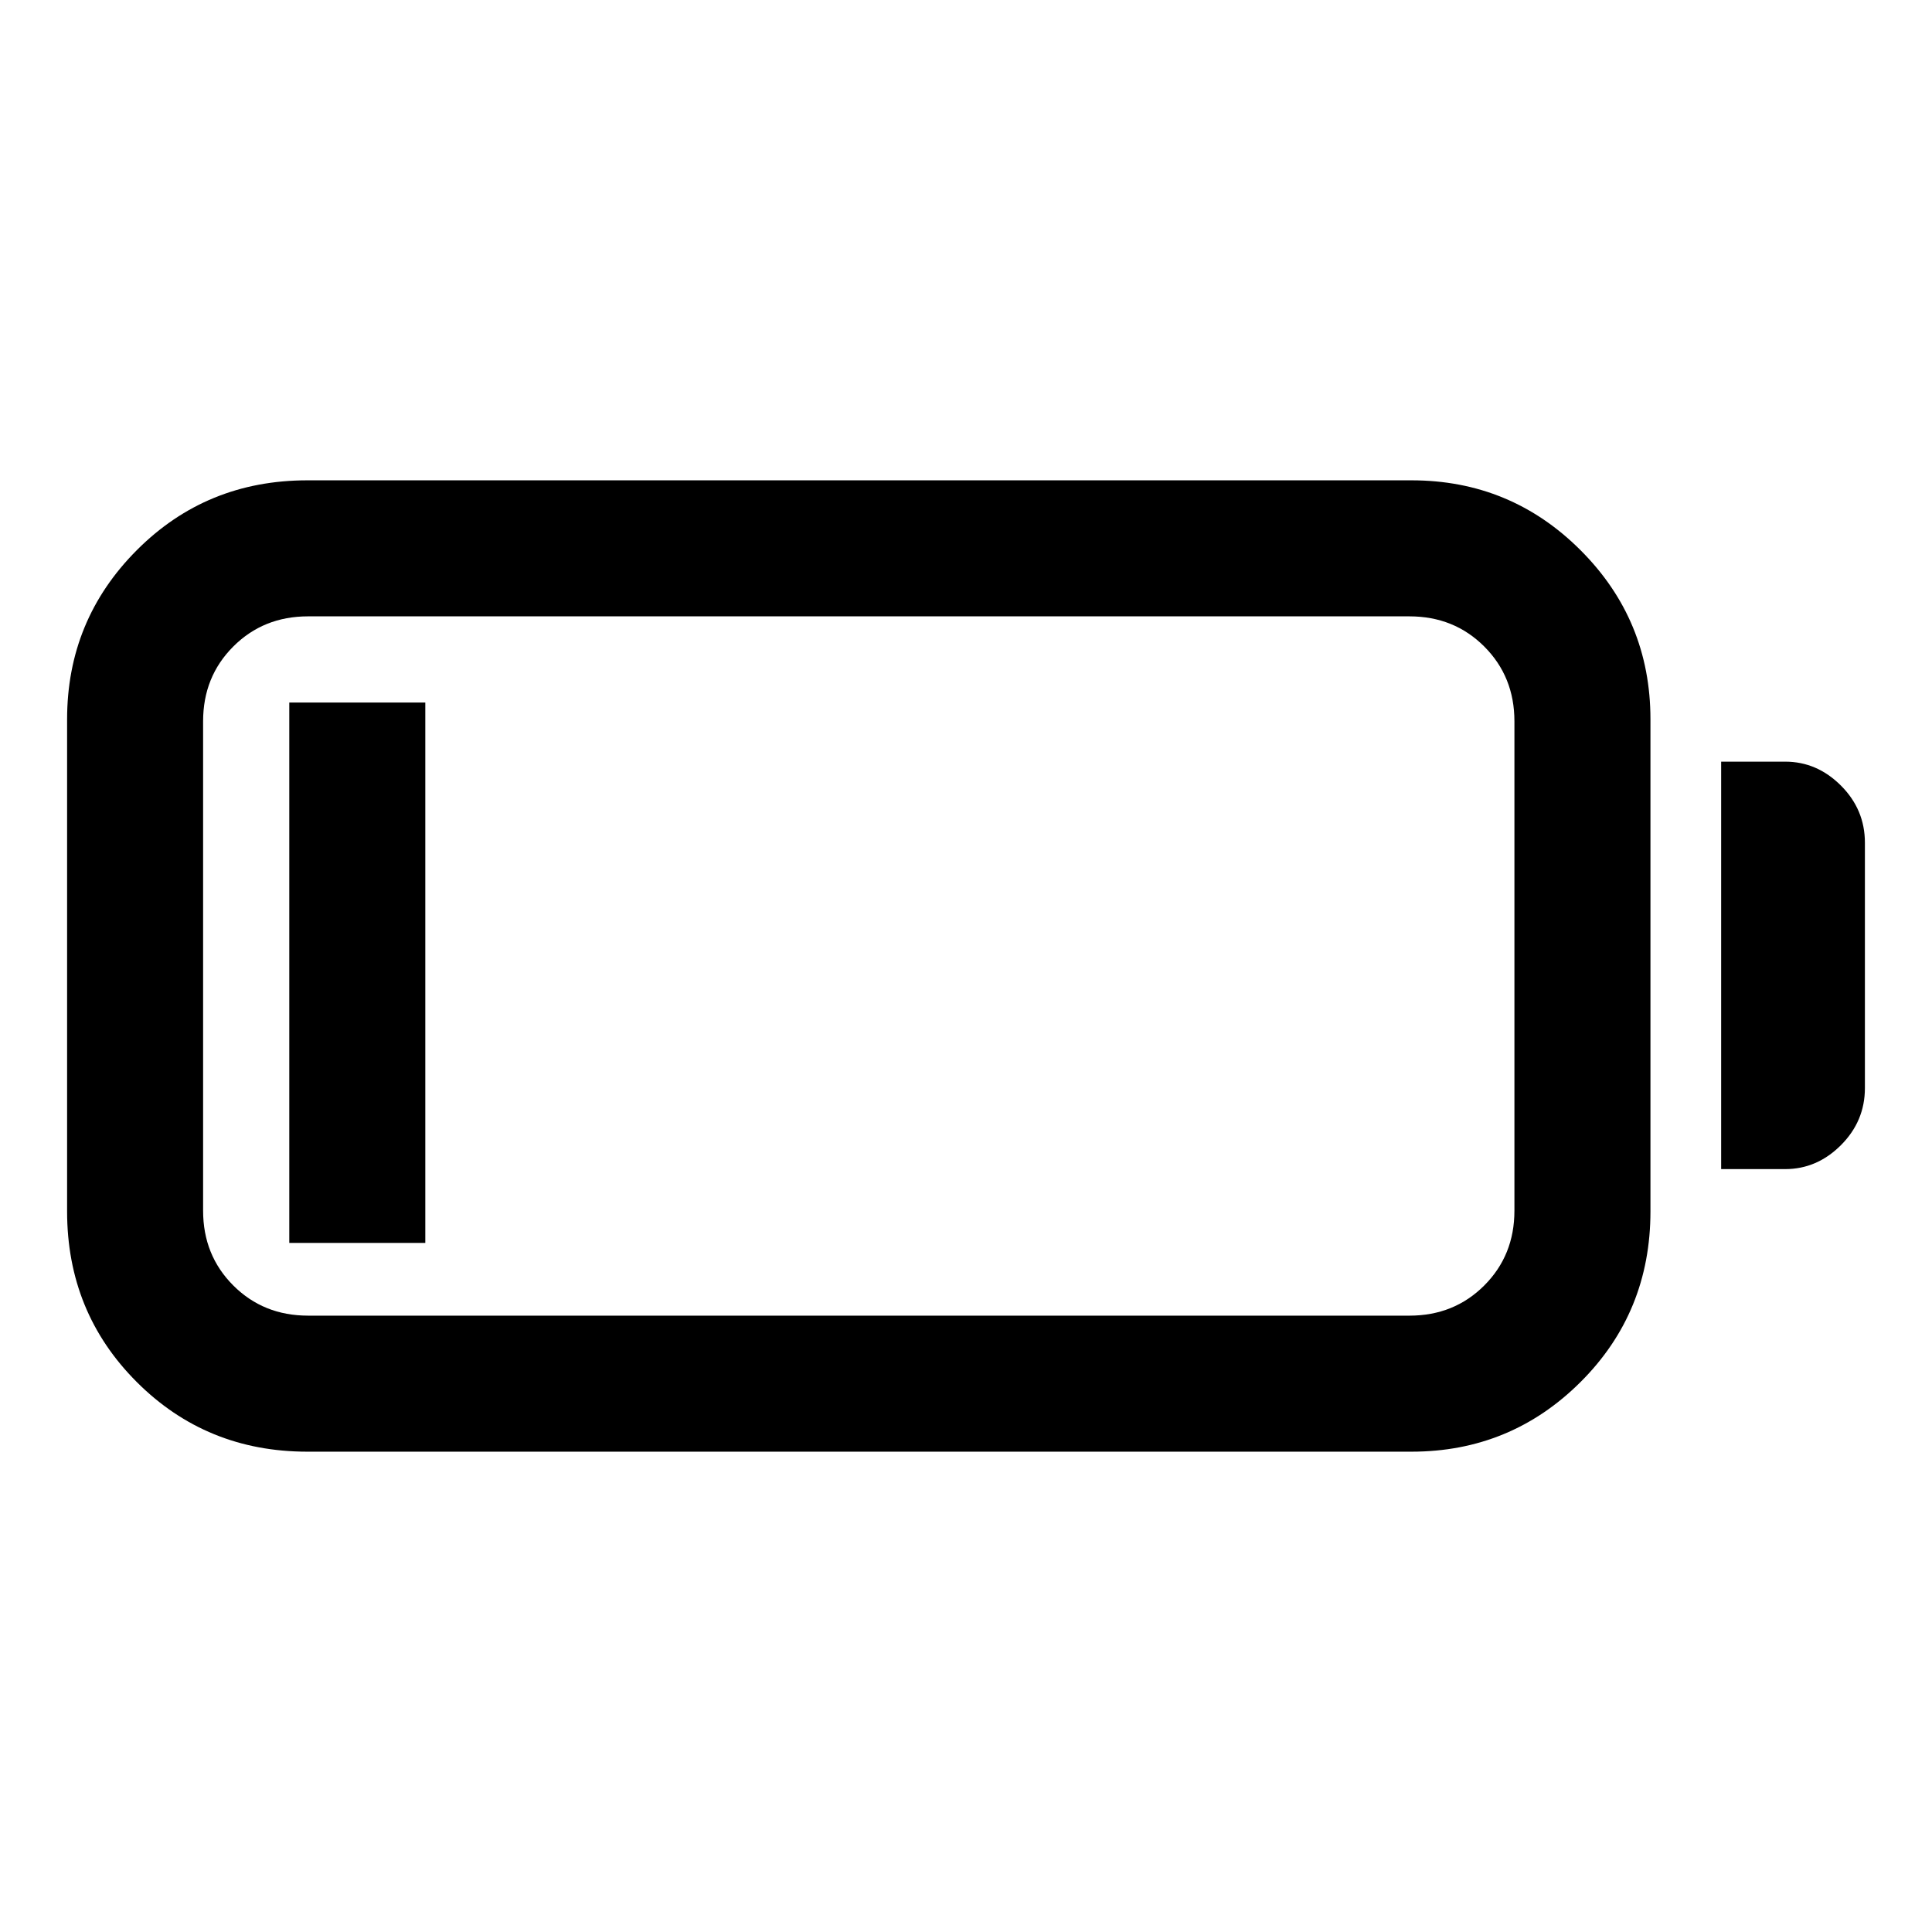 <svg xmlns="http://www.w3.org/2000/svg" height="40" viewBox="0 -960 960 960" width="40"><path d="M152.74-238.67q-50.17 0-84.79-34.62-34.61-34.61-34.61-84.79v-244.51q0-49.28 34.61-84.01 34.62-34.73 84.79-34.73h548.62q49.28 0 84.01 34.73 34.73 34.73 34.73 84.01v244.51q0 50.18-34.73 84.79-34.73 34.62-84.01 34.62H152.74Zm.34-67.59h547.28q22.16 0 37.16-14.99 14.99-15 14.99-37.16v-243.18q0-22.16-14.99-37.16-15-14.99-37.16-14.99H153.08q-22.17 0-37.16 14.99-15 15-15 37.16v243.18q0 22.16 15 37.16 14.99 14.99 37.16 14.99Zm702.15-72.82v-202.46h31.82q15.82 0 27.72 11.91 11.89 11.91 11.89 28.37v121.9q0 16.46-11.9 28.37t-27.71 11.91h-31.82Zm-711.49 36.67v-268.51h67.59v268.51h-67.59Z"/></svg>